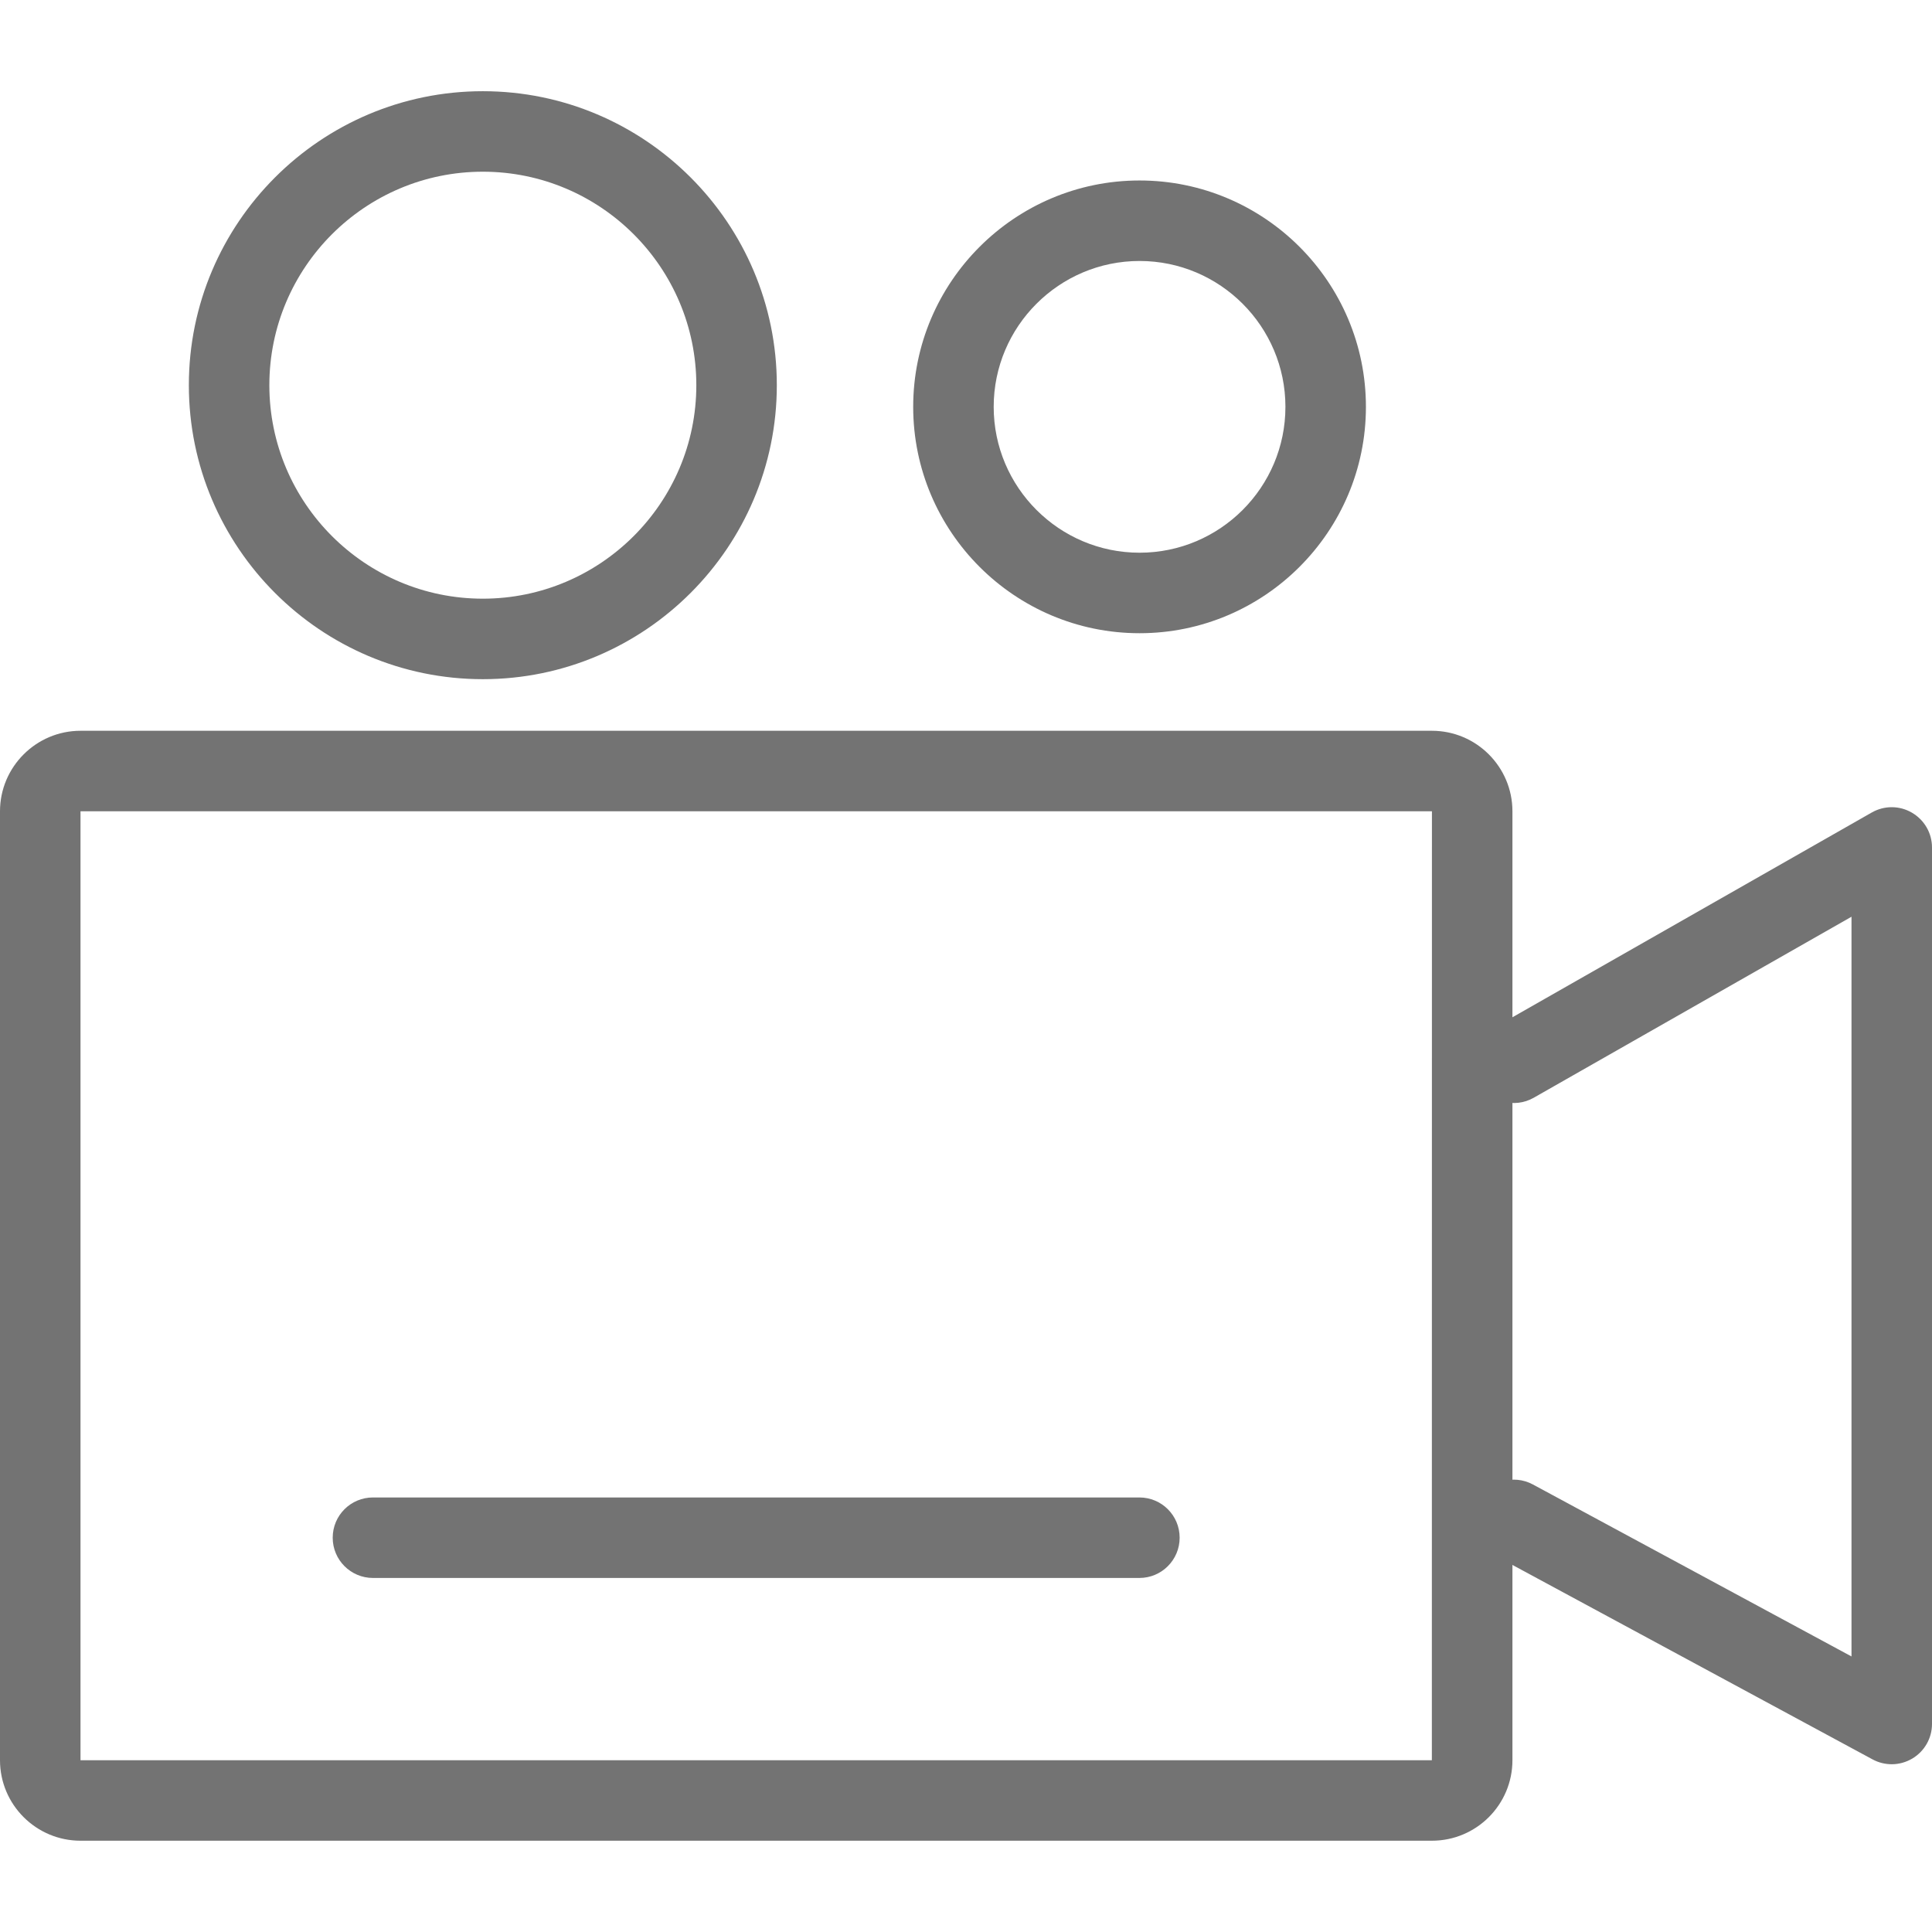 <svg width="24" height="24" viewBox="0 0 24 24" fill="none" xmlns="http://www.w3.org/2000/svg">
<path d="M17.788 22.866H1C0.449 22.866 0 22.418 0 21.866V10.078C0 9.527 0.449 9.078 1 9.078H17.788C18.34 9.078 18.788 9.527 18.788 10.078V21.866C18.788 22.418 18.34 22.866 17.788 22.866ZM17.788 21.866V22.366V21.866ZM1 10.078V21.866H17.787L17.788 10.078H1Z" fill="#737373"/>
<path d="M23.5 21.916C23.418 21.916 23.336 21.896 23.262 21.856L18.567 19.321C18.325 19.189 18.233 18.886 18.365 18.643C18.496 18.401 18.799 18.309 19.043 18.441L23 20.577V11.388L19.052 13.637C18.813 13.773 18.507 13.689 18.37 13.45C18.234 13.211 18.318 12.905 18.558 12.768L23.252 10.093C23.407 10.005 23.596 10.005 23.75 10.095C23.905 10.185 24 10.349 24 10.527V21.416C24 21.592 23.907 21.755 23.756 21.845C23.677 21.892 23.588 21.916 23.5 21.916Z" fill="#737373"/>
<path d="M14.154 19.602H4.633C4.357 19.602 4.133 19.378 4.133 19.102C4.133 18.825 4.357 18.602 4.633 18.602H14.154C14.43 18.602 14.654 18.825 14.654 19.102C14.654 19.378 14.43 19.602 14.154 19.602Z" fill="#737373"/>
<path d="M5.998 8.437C3.984 8.437 2.346 6.799 2.346 4.785C2.346 2.771 3.984 1.133 5.998 1.133C8.011 1.133 9.65 2.771 9.65 4.785C9.65 6.798 8.011 8.437 5.998 8.437ZM5.998 2.133C4.535 2.133 3.346 3.322 3.346 4.785C3.346 6.247 4.535 7.437 5.998 7.437C7.46 7.437 8.65 6.247 8.65 4.785C8.65 3.322 7.46 2.133 5.998 2.133Z" fill="#737373"/>
<path d="M14.156 7.866C12.605 7.866 11.344 6.605 11.344 5.054C11.344 3.504 12.605 2.242 14.156 2.242C15.707 2.242 16.968 3.504 16.968 5.054C16.968 6.605 15.706 7.866 14.156 7.866ZM14.156 3.242C13.157 3.242 12.344 4.055 12.344 5.054C12.344 6.053 13.157 6.866 14.156 6.866C15.155 6.866 15.968 6.054 15.968 5.054C15.968 4.055 15.155 3.242 14.156 3.242Z" fill="#737373"/>
</svg>
